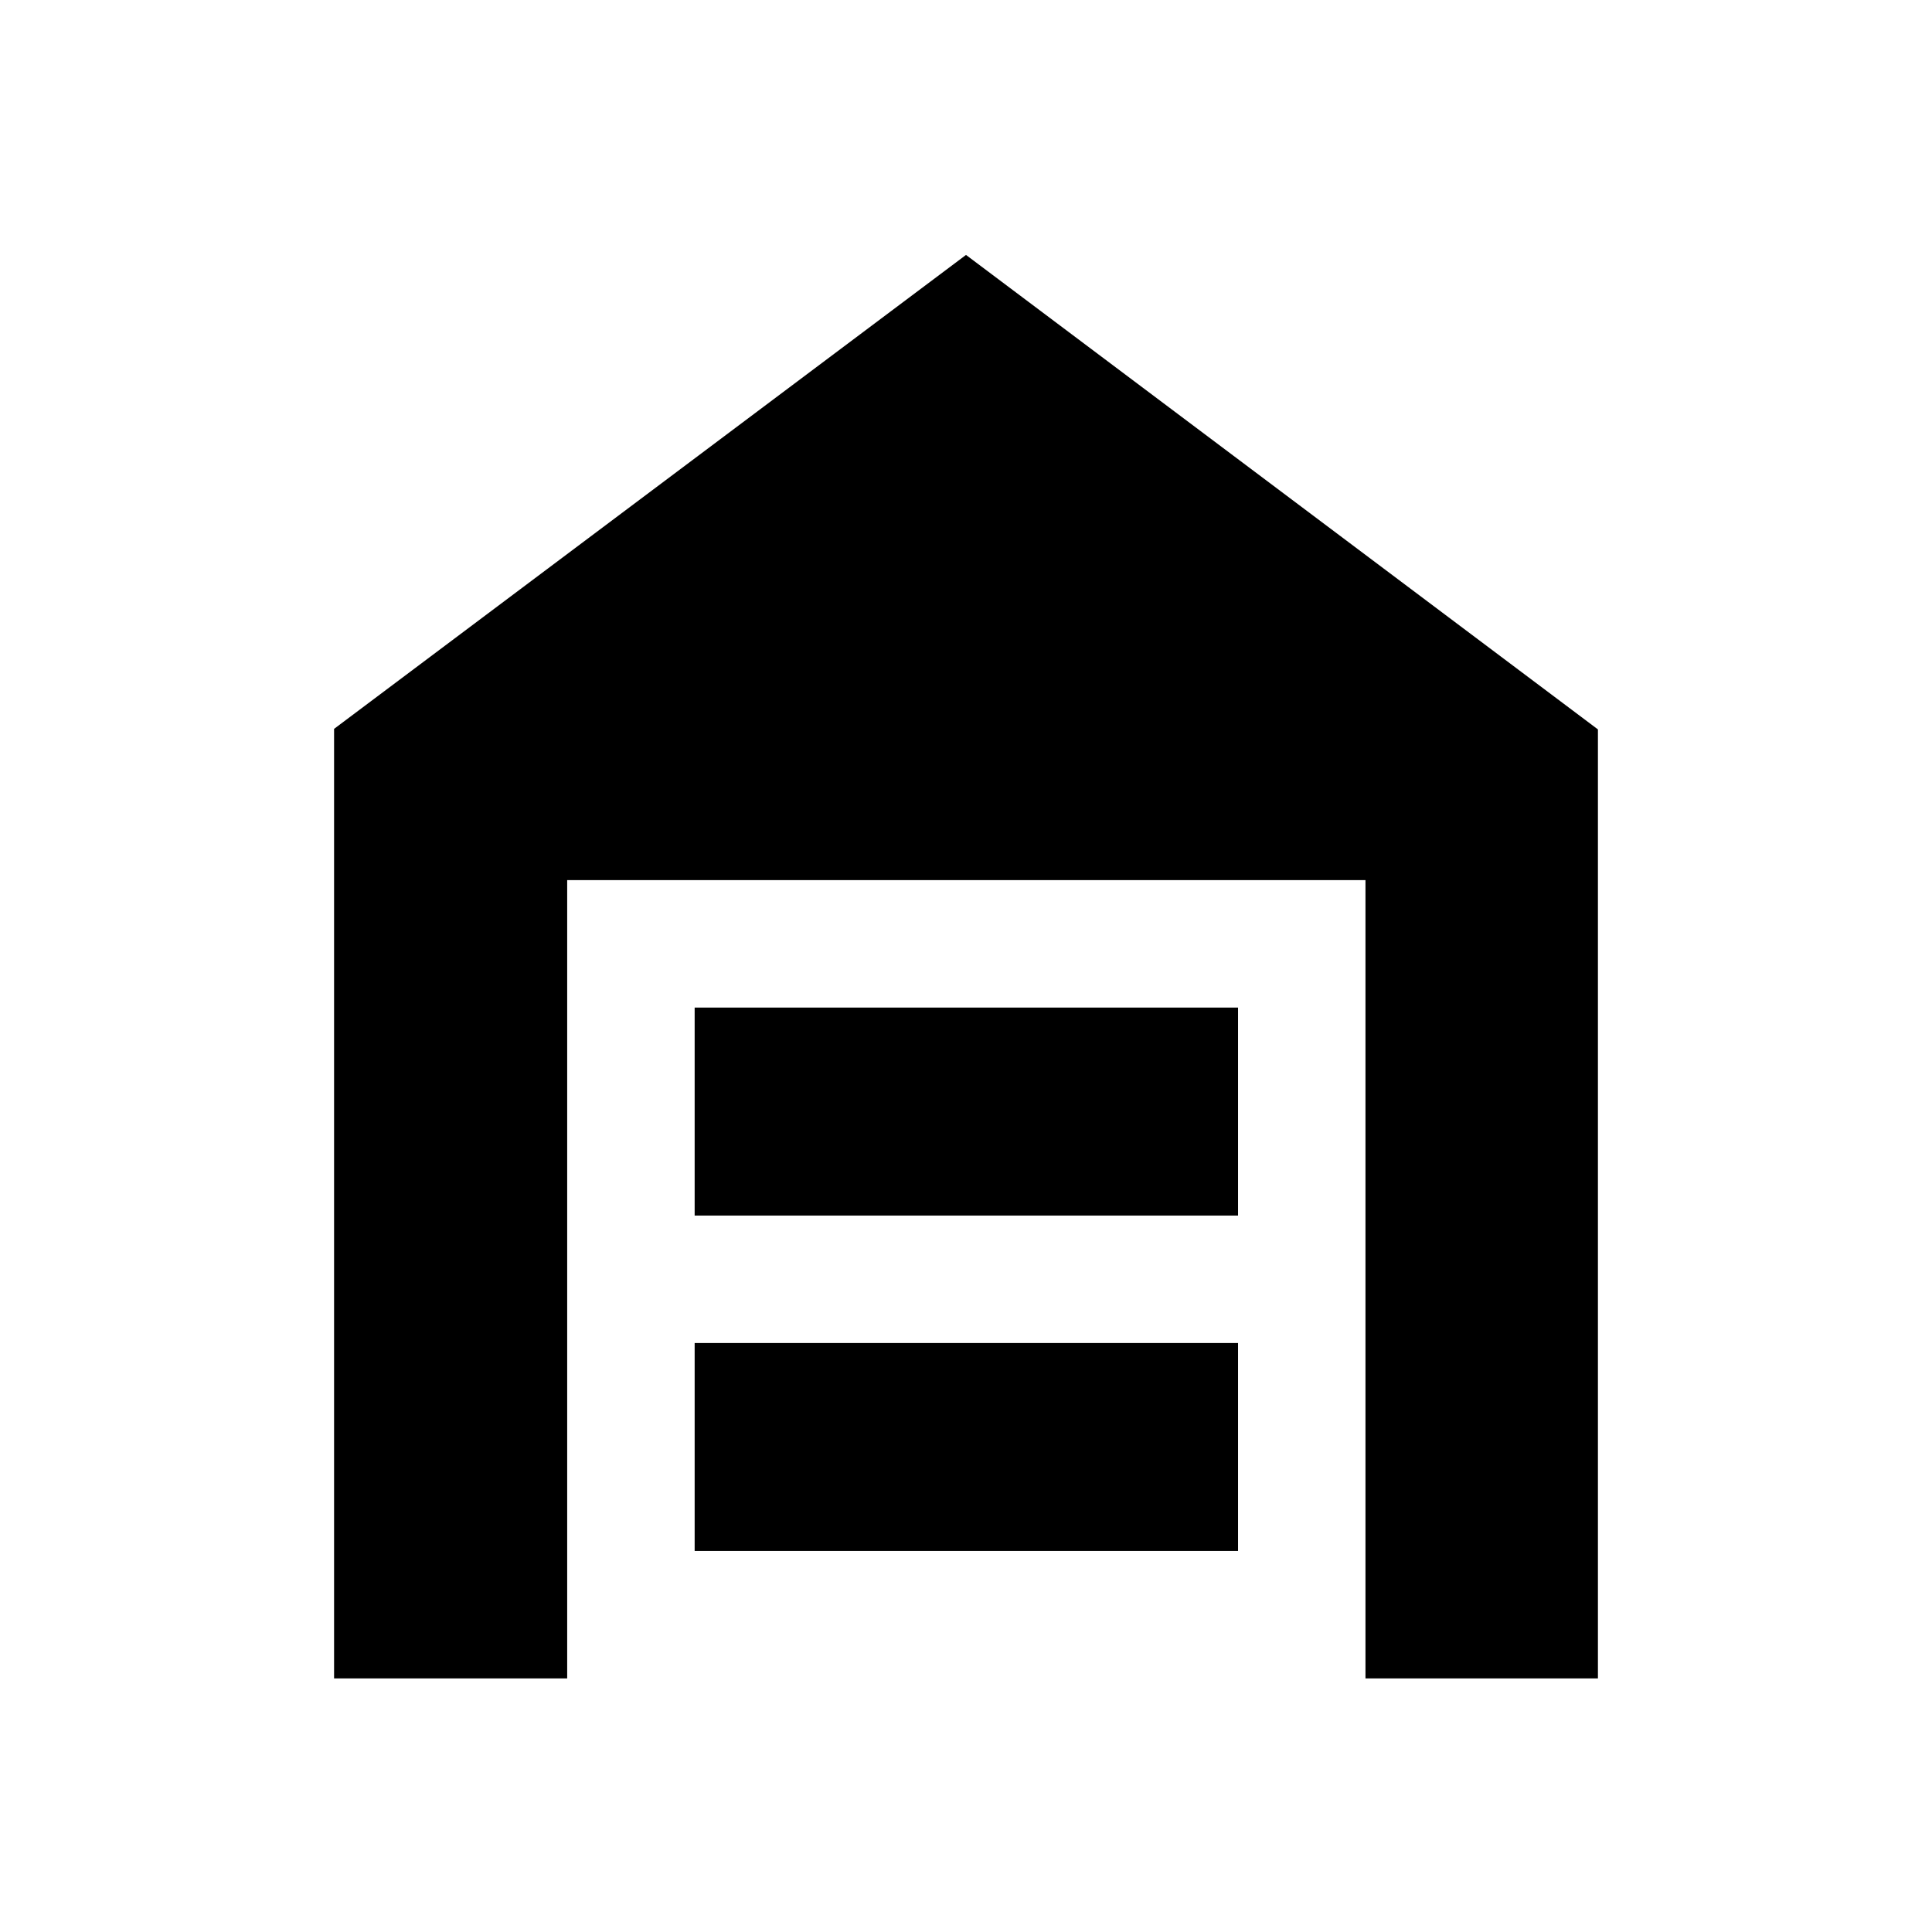<svg xmlns="http://www.w3.org/2000/svg" height="40" viewBox="0 -960 960 960" width="40"><path d="M166-126v-471.83l314-235.5 314 235.77V-126H678.5v-396.67H281.83V-126H166Zm179.17-63.33h270v-103.34h-270v103.34Zm0-166.67h270v-103.33h-270V-356Z"/></svg>